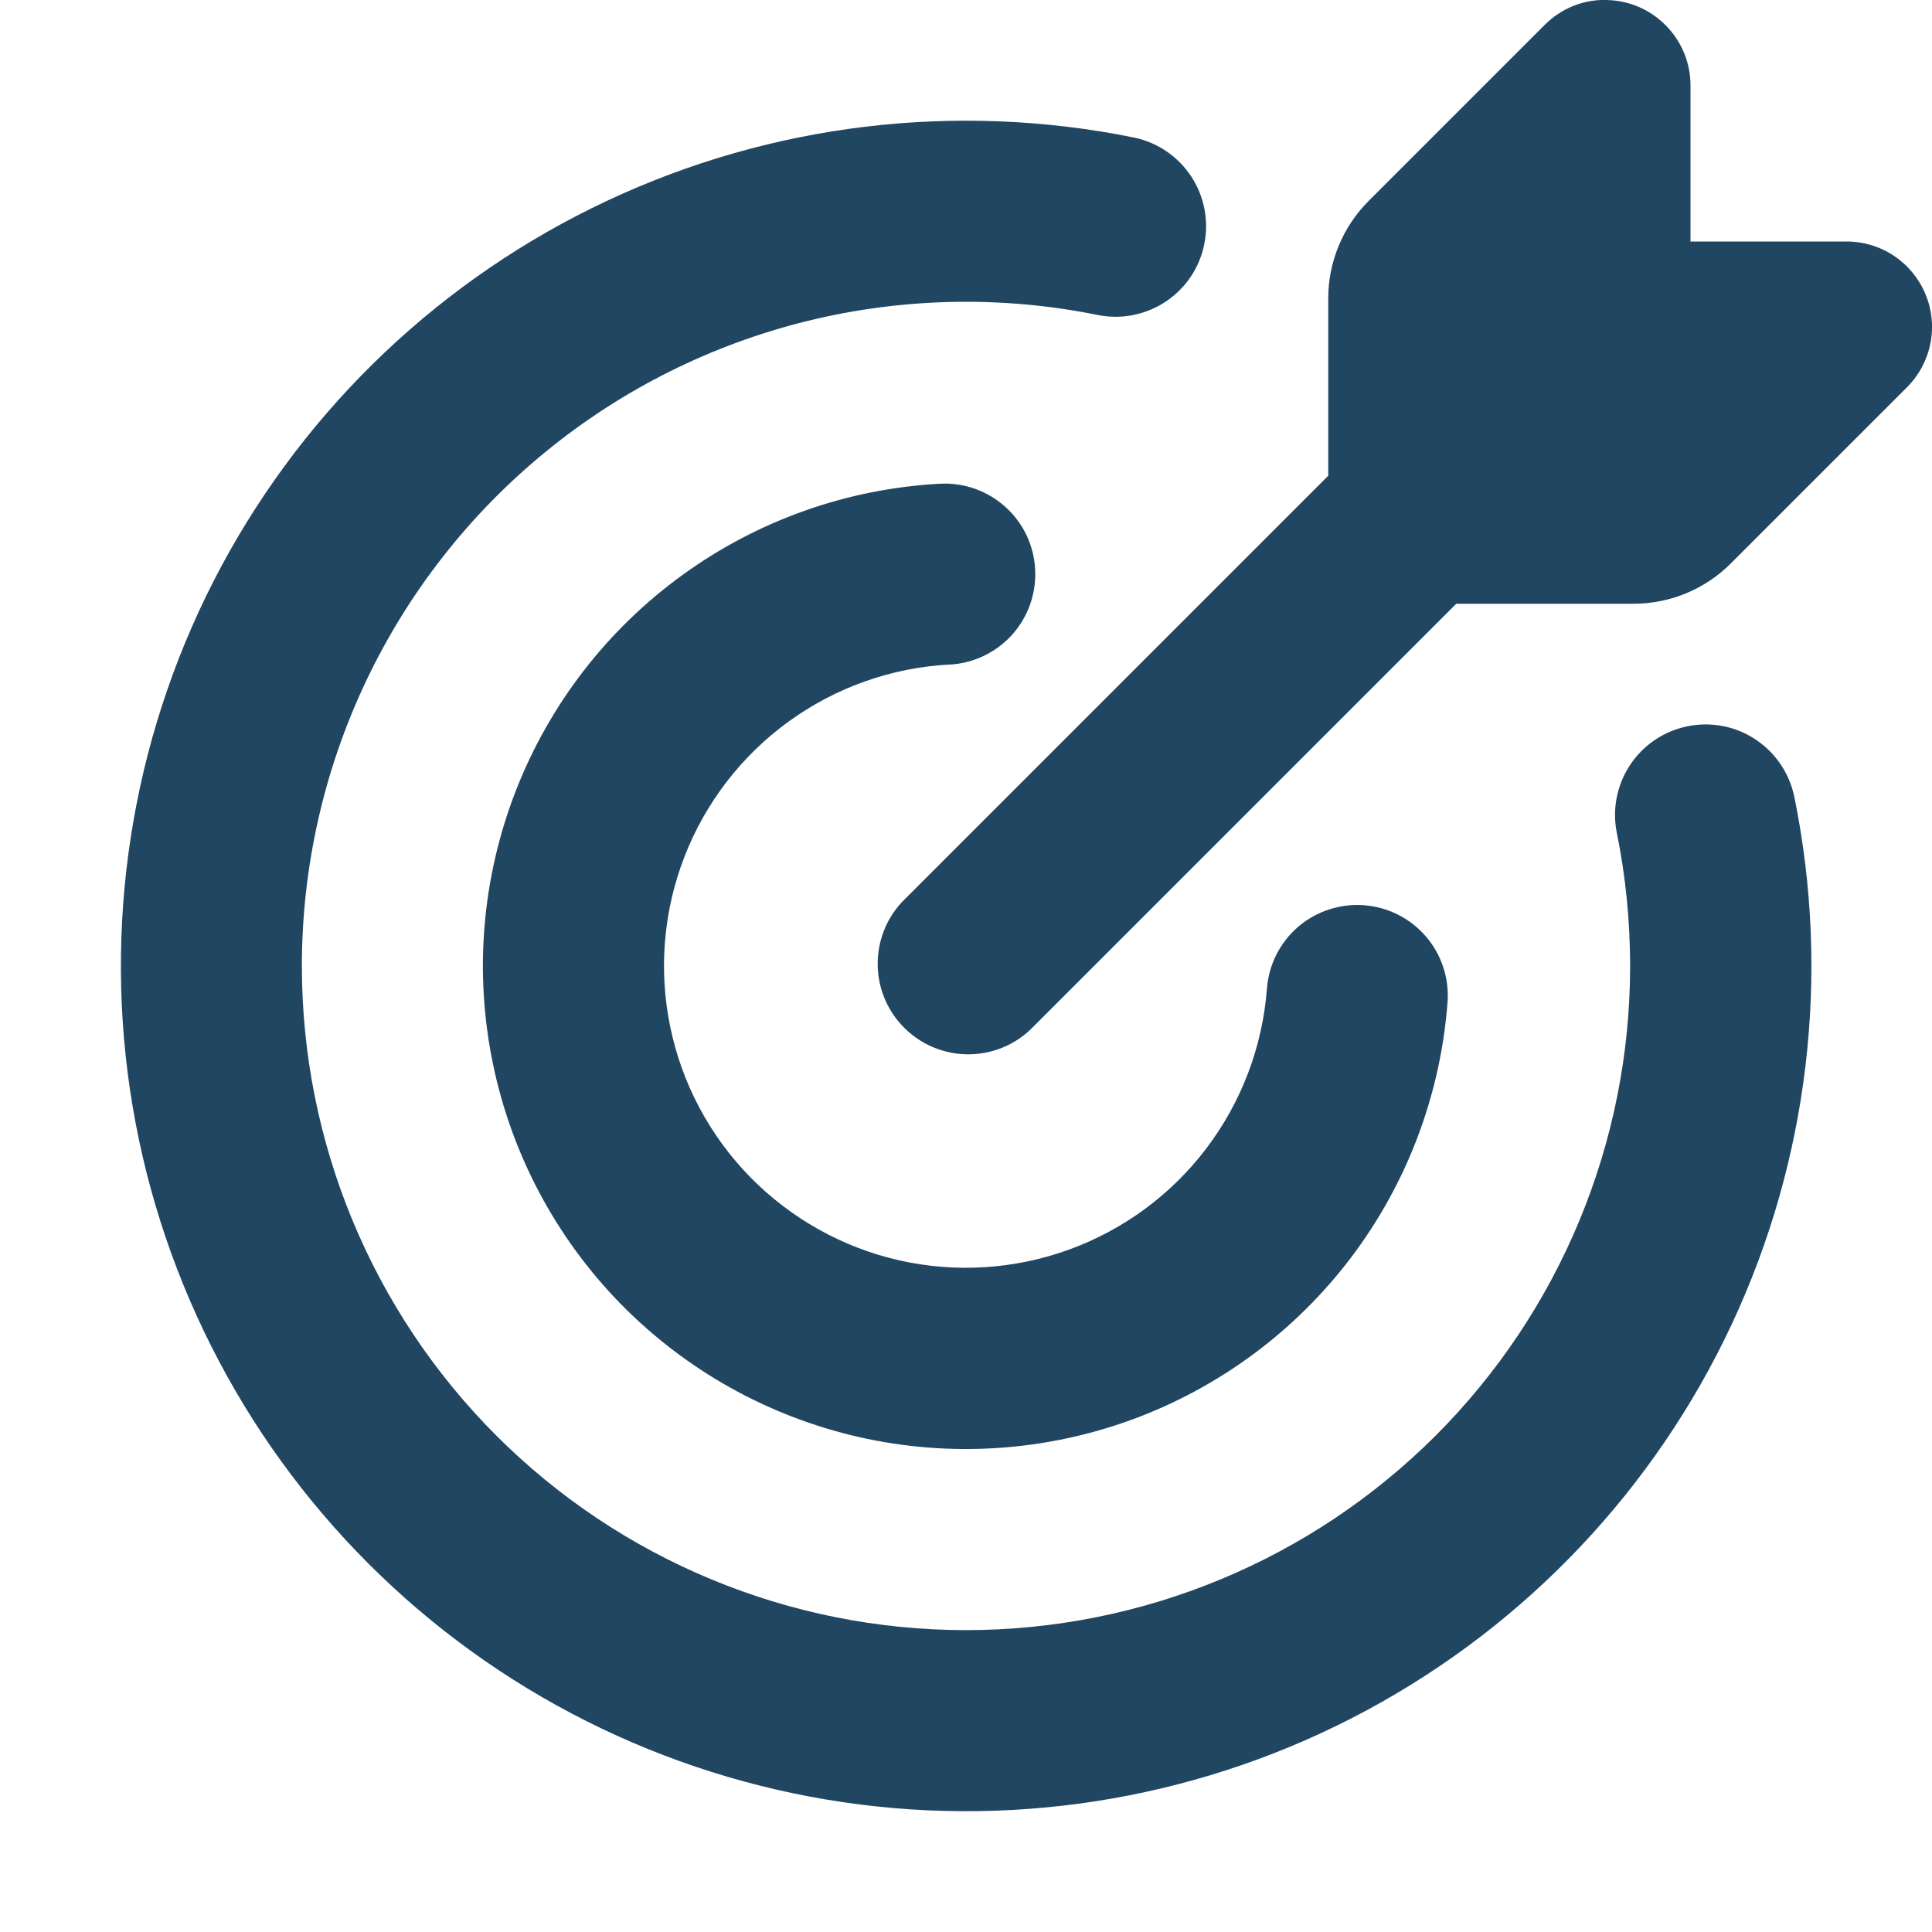 <svg width="24" height="24" viewBox="0 0 24 24" fill="none" xmlns="http://www.w3.org/2000/svg">
<g clip-path="url(#clip0_28_1087)">
<path fill-rule="evenodd" clip-rule="evenodd" d="M19.939 1.4618e-05C20.524 1.4618e-05 21 0.476 21 1.061V3H22.939C23.149 3 23.354 3.062 23.529 3.179C23.703 3.295 23.839 3.461 23.919 3.655C24 3.848 24.021 4.062 23.98 4.267C23.939 4.473 23.838 4.662 23.689 4.811L21.499 7.001C21.18 7.32 20.747 7.499 20.295 7.5H18.09L12.795 12.795C12.582 12.994 12.3 13.102 12.008 13.097C11.717 13.092 11.439 12.974 11.232 12.767C11.026 12.561 10.908 12.283 10.903 11.992C10.898 11.7 11.006 11.418 11.205 11.205L16.5 5.91V3.705C16.5 3.254 16.68 2.82 16.999 2.499L19.189 0.309C19.288 0.21 19.404 0.132 19.533 0.078C19.662 0.025 19.8 -0.002 19.939 -0.001M3.75 12C3.75 10.777 4.022 9.569 4.546 8.464C5.07 7.359 5.833 6.384 6.781 5.61C7.728 4.836 8.835 4.282 10.023 3.989C11.21 3.696 12.448 3.671 13.647 3.915C13.938 3.971 14.239 3.909 14.485 3.744C14.731 3.579 14.902 3.324 14.96 3.033C15.019 2.743 14.961 2.442 14.799 2.194C14.637 1.946 14.383 1.772 14.094 1.71C11.882 1.26 9.585 1.535 7.542 2.494C5.499 3.452 3.819 5.044 2.751 7.032C1.684 9.02 1.285 11.3 1.614 13.532C1.944 15.765 2.984 17.832 4.58 19.427C6.176 21.022 8.244 22.06 10.477 22.388C12.71 22.716 14.989 22.316 16.976 21.247C18.964 20.177 20.554 18.496 21.511 16.453C22.468 14.409 22.741 12.111 22.29 9.9C22.23 9.608 22.057 9.351 21.808 9.186C21.56 9.021 21.256 8.962 20.963 9.022C20.671 9.081 20.414 9.254 20.249 9.503C20.085 9.752 20.025 10.056 20.085 10.348C20.194 10.882 20.249 11.432 20.25 12C20.25 14.188 19.381 16.287 17.834 17.834C16.286 19.381 14.188 20.25 12 20.25C9.812 20.25 7.713 19.381 6.166 17.834C4.619 16.287 3.75 14.188 3.75 12ZM11.796 8.256C12.094 8.24 12.373 8.106 12.573 7.885C12.772 7.663 12.875 7.37 12.859 7.073C12.844 6.775 12.71 6.495 12.488 6.296C12.266 6.096 11.974 5.993 11.676 6.009C10.524 6.071 9.414 6.464 8.48 7.141C7.545 7.818 6.826 8.749 6.407 9.825C5.989 10.9 5.889 12.073 6.121 13.203C6.352 14.334 6.904 15.373 7.711 16.198C8.519 17.022 9.546 17.596 10.672 17.852C11.797 18.107 12.972 18.032 14.056 17.637C15.139 17.241 16.086 16.542 16.783 15.622C17.479 14.702 17.895 13.601 17.982 12.45C18.004 12.152 17.907 11.858 17.712 11.632C17.517 11.406 17.241 11.267 16.943 11.245C16.646 11.223 16.351 11.32 16.125 11.514C15.899 11.709 15.76 11.986 15.738 12.284C15.683 13.002 15.422 13.69 14.987 14.264C14.552 14.839 13.96 15.275 13.283 15.522C12.605 15.769 11.871 15.815 11.168 15.656C10.466 15.496 9.824 15.137 9.319 14.622C8.815 14.107 8.47 13.458 8.325 12.752C8.18 12.046 8.242 11.313 8.503 10.641C8.764 9.969 9.213 9.387 9.797 8.963C10.38 8.54 11.073 8.294 11.793 8.255" fill="#214662"/>
</g>
<defs>
<clipPath id="clip0_28_1087">
<rect width="24" height="24" fill="white"/>
</clipPath>
</defs>
</svg>
